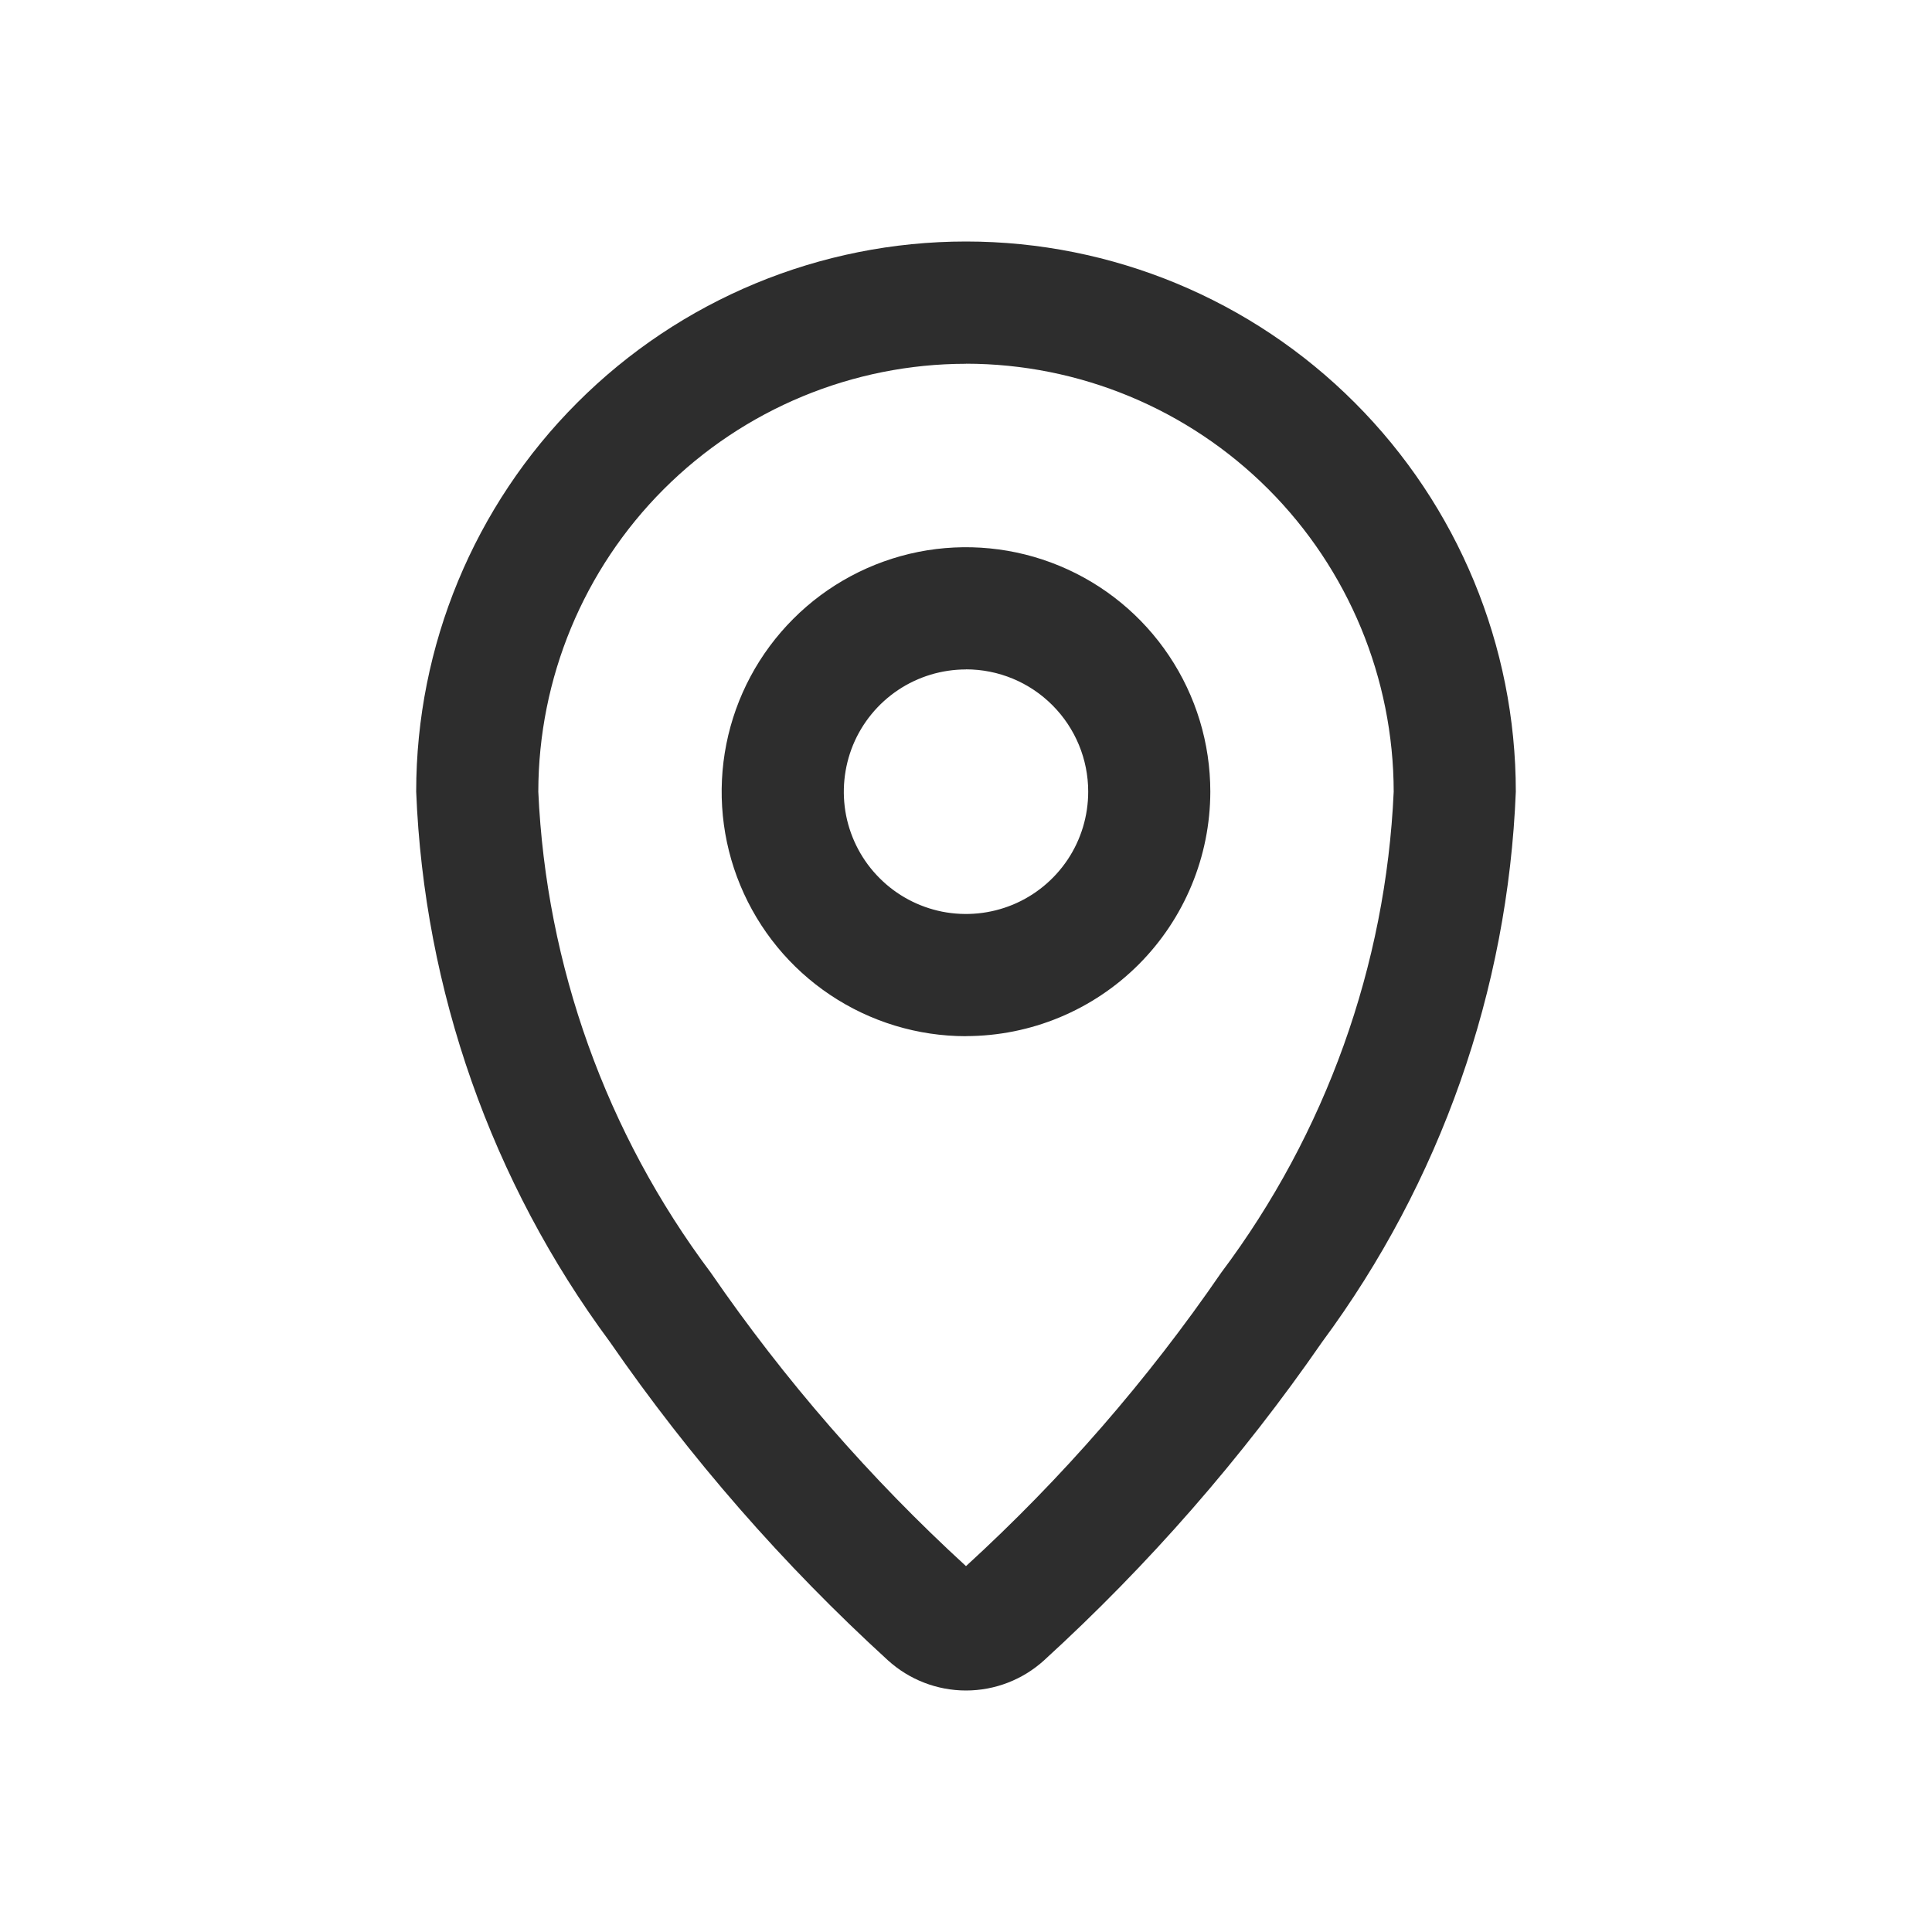 <svg width="24" height="24" viewBox="0 0 24 24" fill="none" xmlns="http://www.w3.org/2000/svg">
<path d="M12 21C11.641 21 11.295 20.866 11.029 20.624C9.732 19.44 8.573 18.113 7.575 16.668C6.106 14.683 5.268 12.302 5.17 9.834C5.17 8.022 5.89 6.283 7.171 5.002C8.451 3.72 10.189 3 12 3C13.811 3 15.549 3.72 16.829 5.002C18.11 6.283 18.83 8.022 18.83 9.834C18.732 12.302 17.894 14.684 16.425 16.669C15.426 18.114 14.267 19.441 12.97 20.625C12.705 20.866 12.359 21 12 21ZM12 4.519C10.592 4.52 9.241 5.081 8.245 6.077C7.249 7.074 6.689 8.425 6.687 9.834C6.784 11.996 7.531 14.079 8.83 15.81C9.745 17.141 10.809 18.364 12 19.455C13.192 18.365 14.256 17.142 15.17 15.81C16.469 14.079 17.216 11.996 17.313 9.834C17.311 8.425 16.751 7.073 15.755 6.076C14.759 5.08 13.409 4.519 12 4.518V4.519ZM12 12.872C11.4 12.872 10.813 12.694 10.314 12.36C9.815 12.027 9.426 11.552 9.196 10.997C8.966 10.443 8.906 9.832 9.023 9.243C9.14 8.654 9.429 8.113 9.854 7.688C10.278 7.263 10.819 6.974 11.407 6.856C11.996 6.739 12.606 6.799 13.161 7.029C13.716 7.259 14.19 7.648 14.523 8.147C14.857 8.646 15.035 9.233 15.035 9.834C15.034 10.639 14.714 11.411 14.145 11.981C13.576 12.55 12.805 12.87 12 12.871V12.872ZM12 8.316C11.7 8.316 11.406 8.405 11.156 8.572C10.907 8.739 10.712 8.976 10.597 9.254C10.483 9.532 10.453 9.837 10.511 10.132C10.57 10.426 10.714 10.697 10.927 10.909C11.139 11.122 11.41 11.266 11.704 11.325C11.999 11.383 12.304 11.353 12.582 11.238C12.859 11.123 13.096 10.928 13.263 10.678C13.43 10.428 13.518 10.134 13.518 9.834C13.518 9.431 13.358 9.045 13.073 8.76C12.789 8.475 12.403 8.315 12 8.315V8.316Z" fill="#2D2D2D"/>
</svg>
